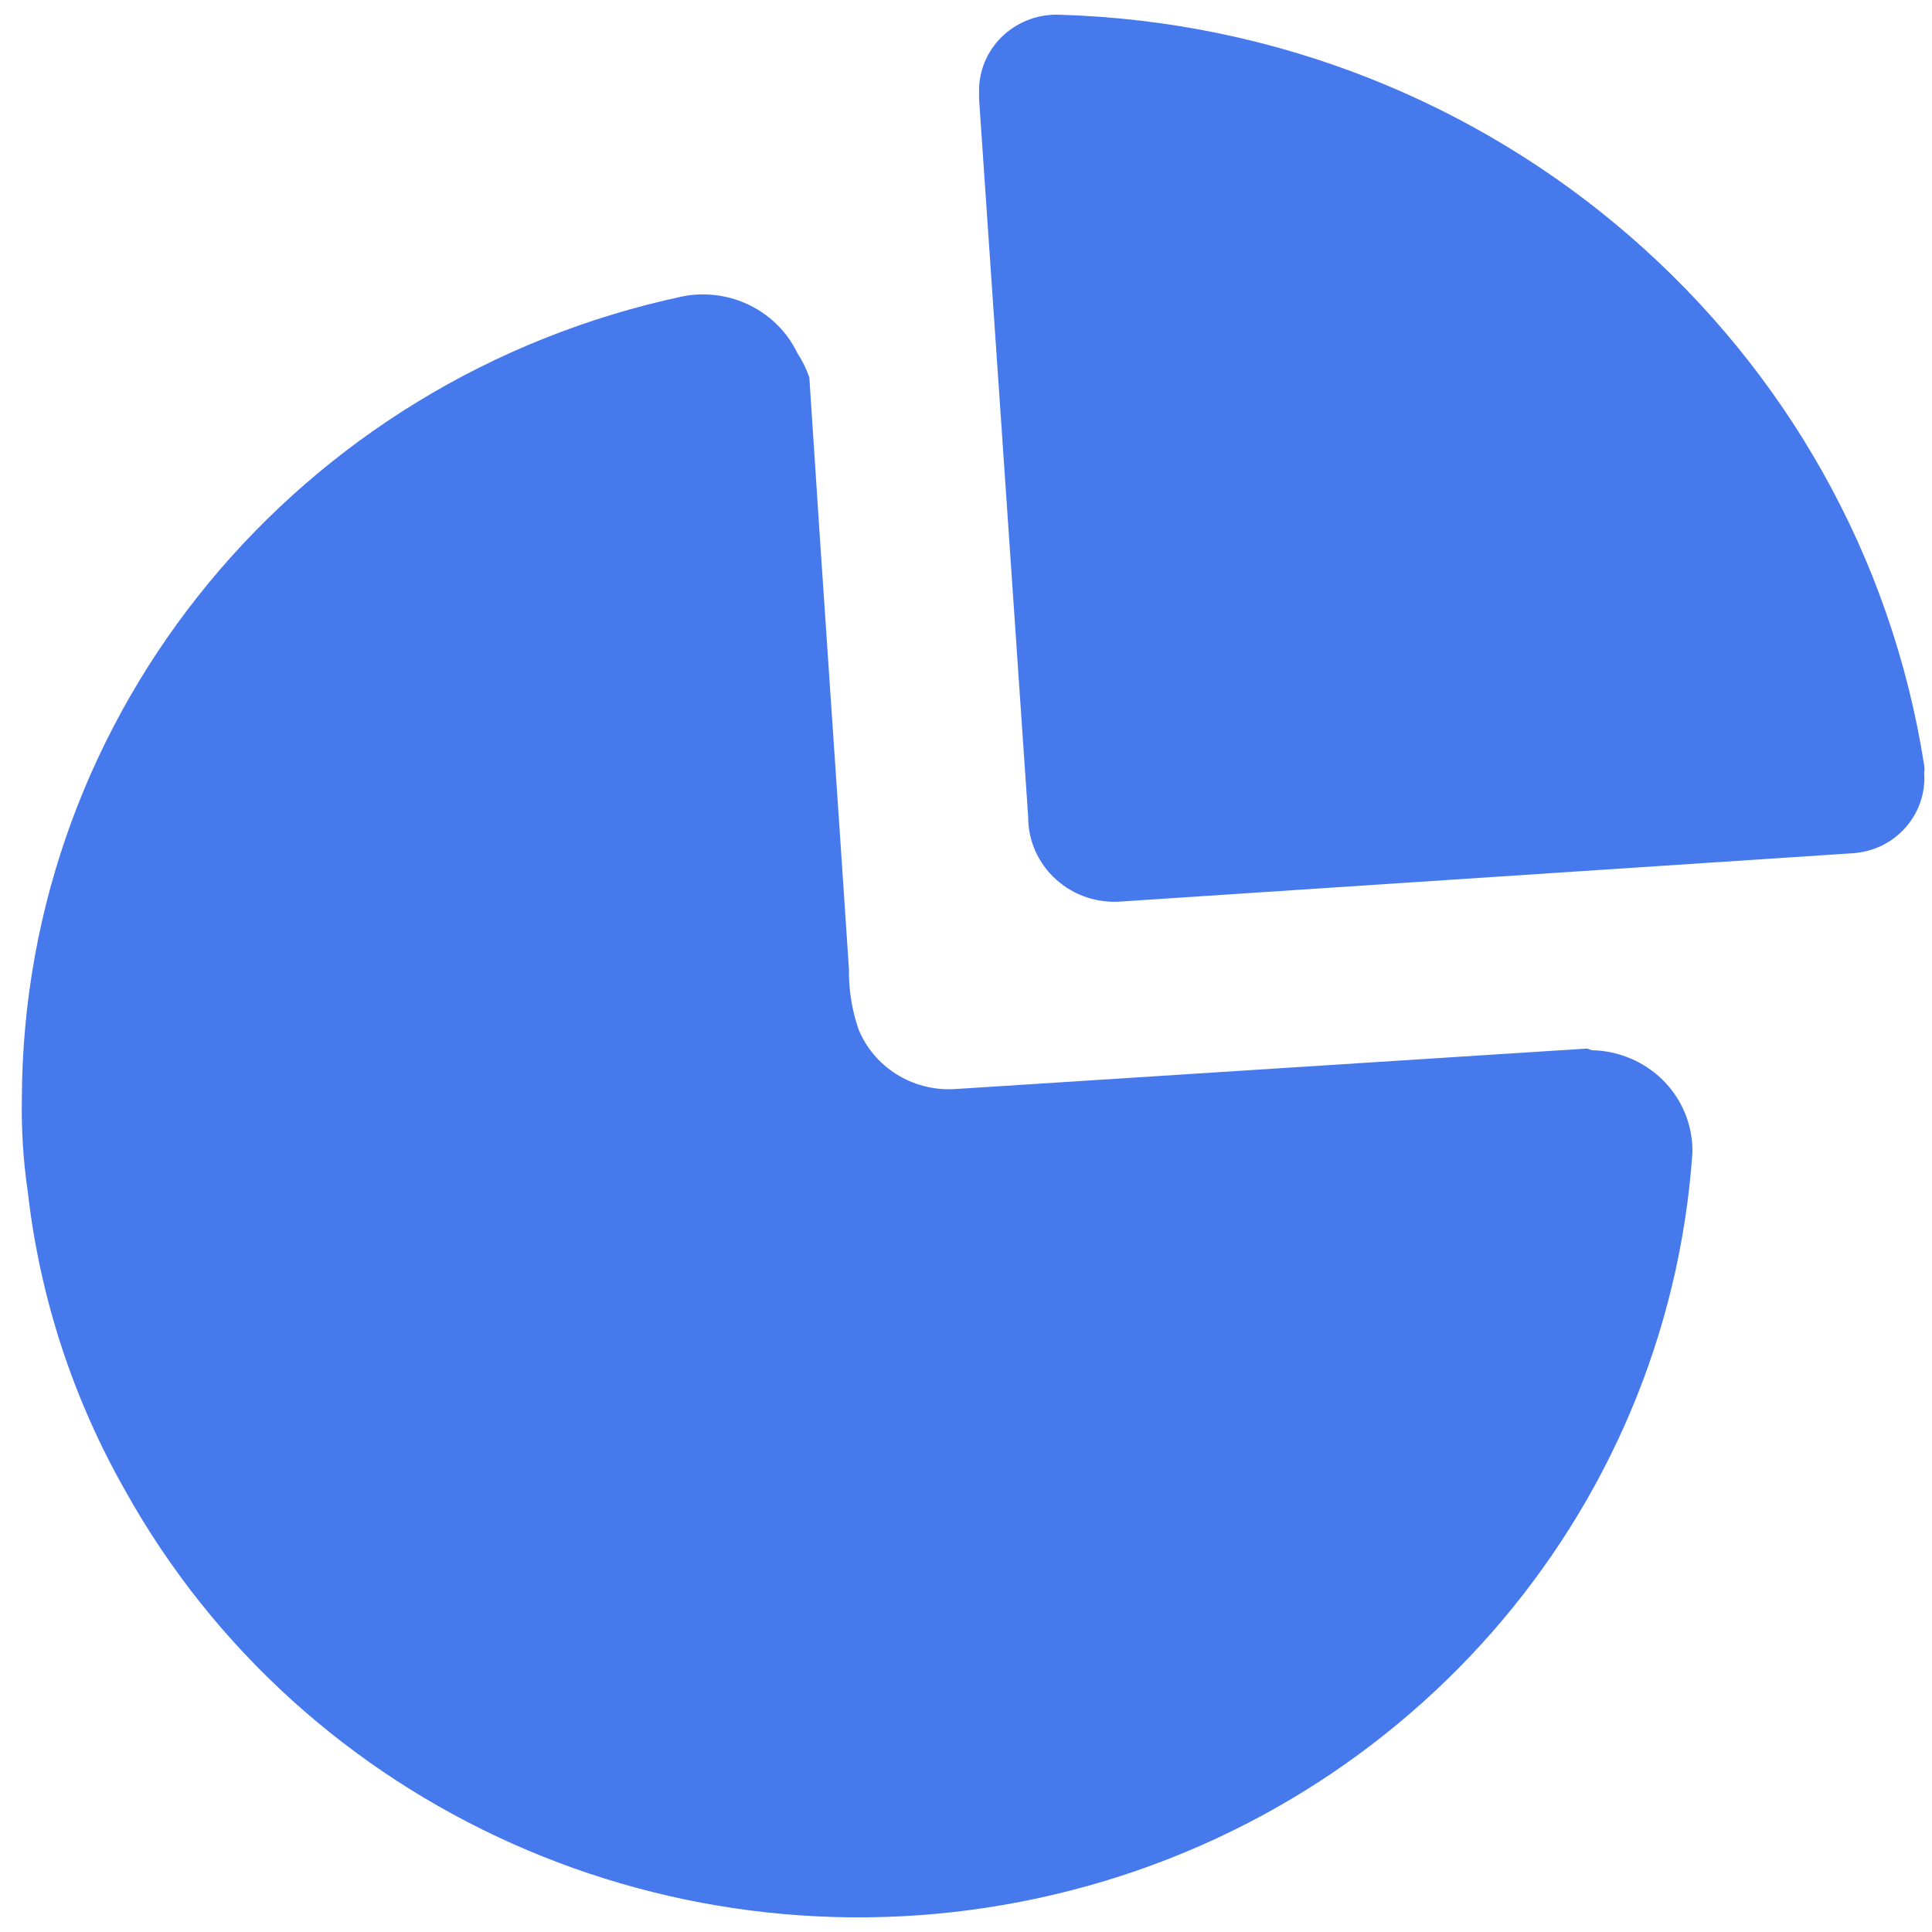 <svg width="22" height="22" viewBox="0 0 22 22" fill="none" xmlns="http://www.w3.org/2000/svg">
<path fill-rule="evenodd" clip-rule="evenodd" d="M11.435 0.394C11.608 0.239 11.837 0.157 12.071 0.168C17.023 0.316 21.161 3.911 21.911 8.715C21.916 8.744 21.916 8.773 21.911 8.802C21.927 9.029 21.85 9.253 21.697 9.425C21.545 9.597 21.328 9.701 21.097 9.716L12.777 10.265C12.502 10.289 12.229 10.199 12.026 10.015C11.822 9.832 11.707 9.573 11.708 9.302L11.149 1.13V0.996C11.159 0.766 11.262 0.549 11.435 0.394ZM10.864 12.402L18.075 11.94L18.124 11.959C18.433 11.964 18.728 12.09 18.944 12.308C19.159 12.526 19.277 12.82 19.272 13.124C18.987 17.264 15.952 20.724 11.821 21.615C7.689 22.506 3.454 20.615 1.426 16.974C0.83 15.925 0.453 14.77 0.317 13.576C0.265 13.222 0.242 12.865 0.249 12.508C0.262 8.105 3.397 4.304 7.783 3.373C8.314 3.274 8.847 3.539 9.078 4.018C9.136 4.105 9.182 4.199 9.216 4.297C9.298 5.566 9.383 6.824 9.468 8.075C9.535 9.064 9.602 10.05 9.667 11.035C9.664 11.267 9.7 11.498 9.775 11.718C9.951 12.152 10.389 12.427 10.864 12.402Z" fill="#4679EC"/>
</svg>
